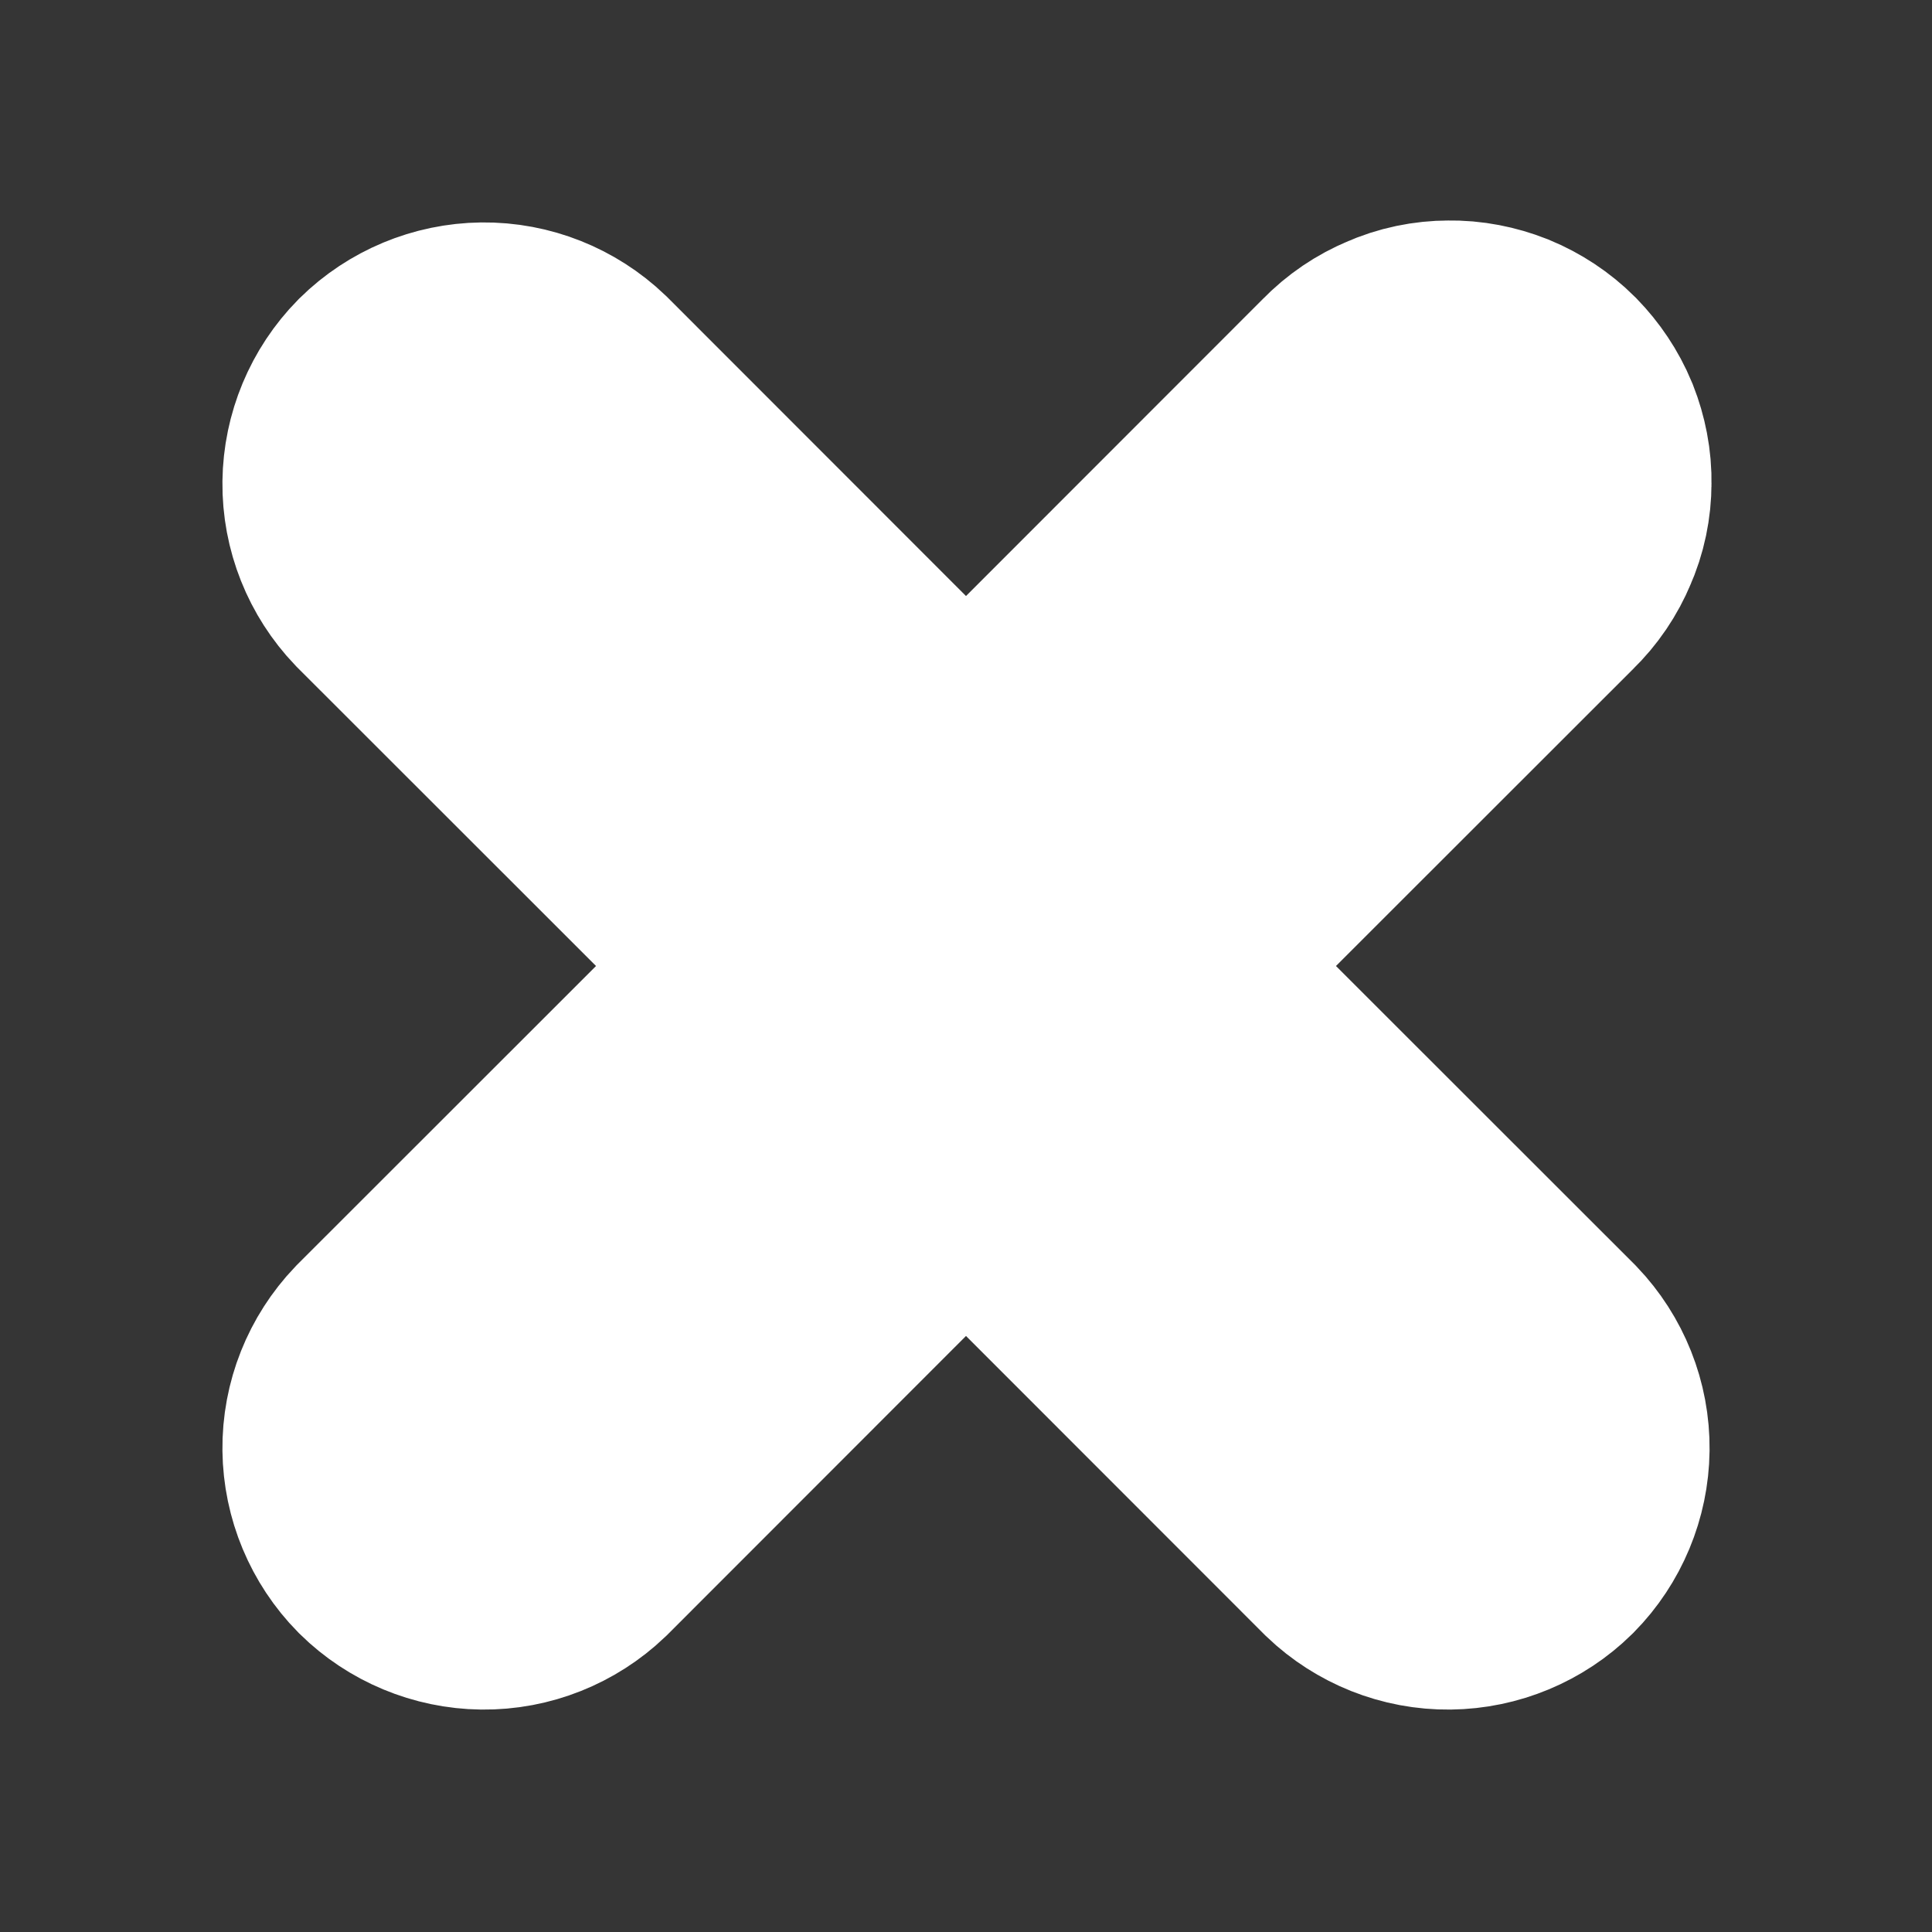 <svg width="8" height="8" viewBox="0 0 8 8" fill="none" xmlns="http://www.w3.org/2000/svg">
<rect x="0" y="0" width="8" height="8" fill="#333333" stroke="none"/>
<g id="cross" clip-path="url(#clip0_279_11781)">
<rect width="8" height="8" fill="white" fill-opacity="0.01"/>
<path id="Vector" d="M4 3.529L2.236 1.764C2.173 1.704 2.089 1.67 2.001 1.671C1.914 1.672 1.83 1.707 1.768 1.768C1.707 1.83 1.672 1.914 1.671 2.001C1.67 2.089 1.704 2.173 1.764 2.236L3.529 4L1.764 5.764C1.704 5.827 1.67 5.911 1.671 5.999C1.672 6.086 1.707 6.17 1.768 6.232C1.83 6.293 1.914 6.328 2.001 6.329C2.089 6.33 2.173 6.296 2.236 6.236L4 4.471L5.764 6.236C5.827 6.296 5.911 6.33 5.999 6.329C6.086 6.328 6.17 6.293 6.232 6.232C6.293 6.17 6.328 6.086 6.329 5.999C6.33 5.911 6.296 5.827 6.236 5.764L4.471 4L6.236 2.236C6.268 2.205 6.293 2.168 6.31 2.127C6.328 2.087 6.337 2.043 6.337 1.999C6.338 1.955 6.329 1.911 6.313 1.87C6.296 1.829 6.271 1.792 6.24 1.76C6.209 1.729 6.171 1.704 6.13 1.687C6.089 1.671 6.045 1.662 6.001 1.663C5.957 1.663 5.913 1.672 5.873 1.69C5.832 1.707 5.795 1.732 5.764 1.764L4 3.529Z" fill="white" stroke="white" stroke-width="1.5"/>
</g>
<defs>
<clipPath id="clip0_279_11781">
<rect width="8" height="8" fill="white"/>
</clipPath>
</defs>
</svg>
